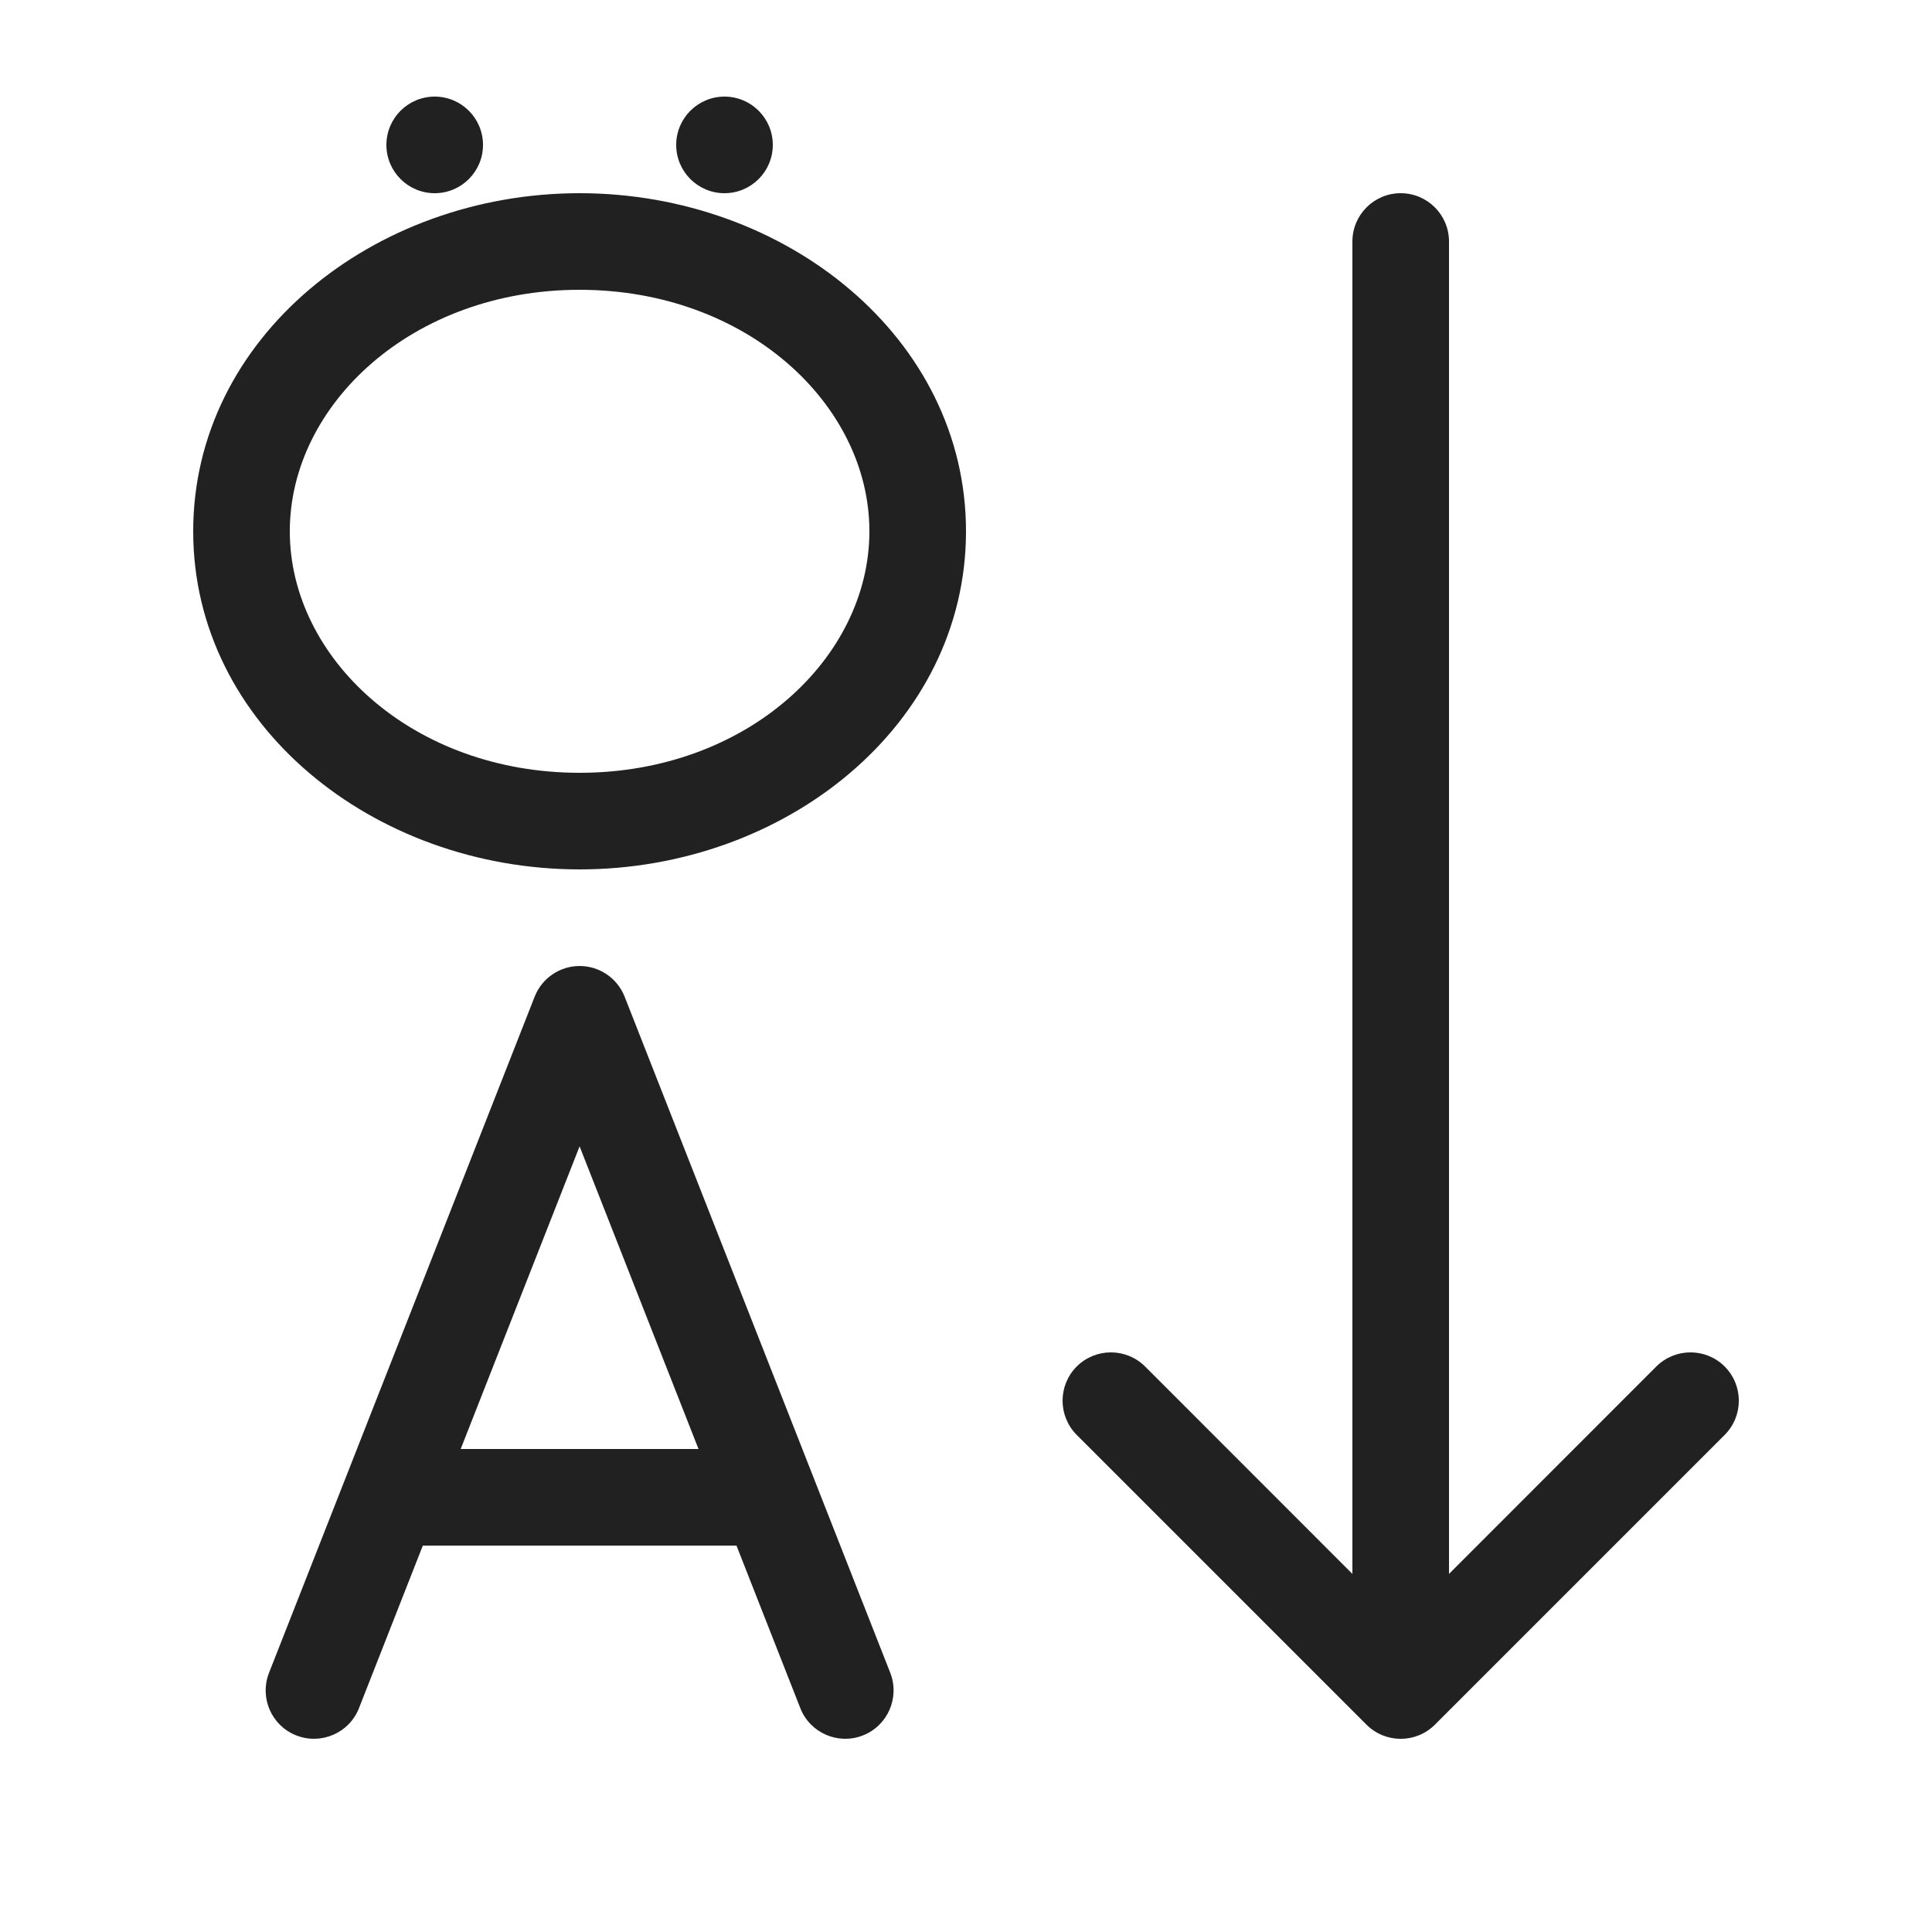 <svg width="20" height="20" viewBox="0 0 20 20" fill="none" xmlns="http://www.w3.org/2000/svg">
<path d="M5 1.5C5 1.776 4.776 2 4.5 2C4.224 2 4 1.776 4 1.5C4 1.224 4.224 1 4.5 1C4.776 1 5 1.224 5 1.5ZM2 5.5C2 3.497 3.866 2 6 2C8.134 2 10 3.497 10 5.5C10 7.503 8.134 9 6 9C3.866 9 2 7.503 2 5.5ZM6 3C4.268 3 3 4.189 3 5.5C3 6.811 4.268 8 6 8C7.732 8 9 6.811 9 5.5C9 4.189 7.732 3 6 3ZM6 10C6.206 10 6.39 10.126 6.466 10.317L9.216 17.317C9.316 17.574 9.19 17.864 8.933 17.965C8.676 18.066 8.386 17.94 8.285 17.683L7.624 16H4.377L3.716 17.683C3.615 17.94 3.324 18.066 3.067 17.965C2.81 17.864 2.684 17.574 2.785 17.317L5.535 10.317C5.61 10.126 5.795 10 6 10ZM7.231 15L6 11.867L4.769 15H7.231ZM14.5 2C14.776 2 15 2.224 15 2.5V16.293L17.146 14.146C17.342 13.951 17.658 13.951 17.854 14.146C18.049 14.342 18.049 14.658 17.854 14.854L14.854 17.854C14.658 18.049 14.342 18.049 14.146 17.854L11.146 14.854C10.951 14.658 10.951 14.342 11.146 14.146C11.342 13.951 11.658 13.951 11.854 14.146L14 16.293V2.5C14 2.224 14.224 2 14.5 2ZM7.5 2C7.776 2 8 1.776 8 1.5C8 1.224 7.776 1 7.5 1C7.224 1 7 1.224 7 1.5C7 1.776 7.224 2 7.5 2Z" fill="#212121"/>
</svg>
